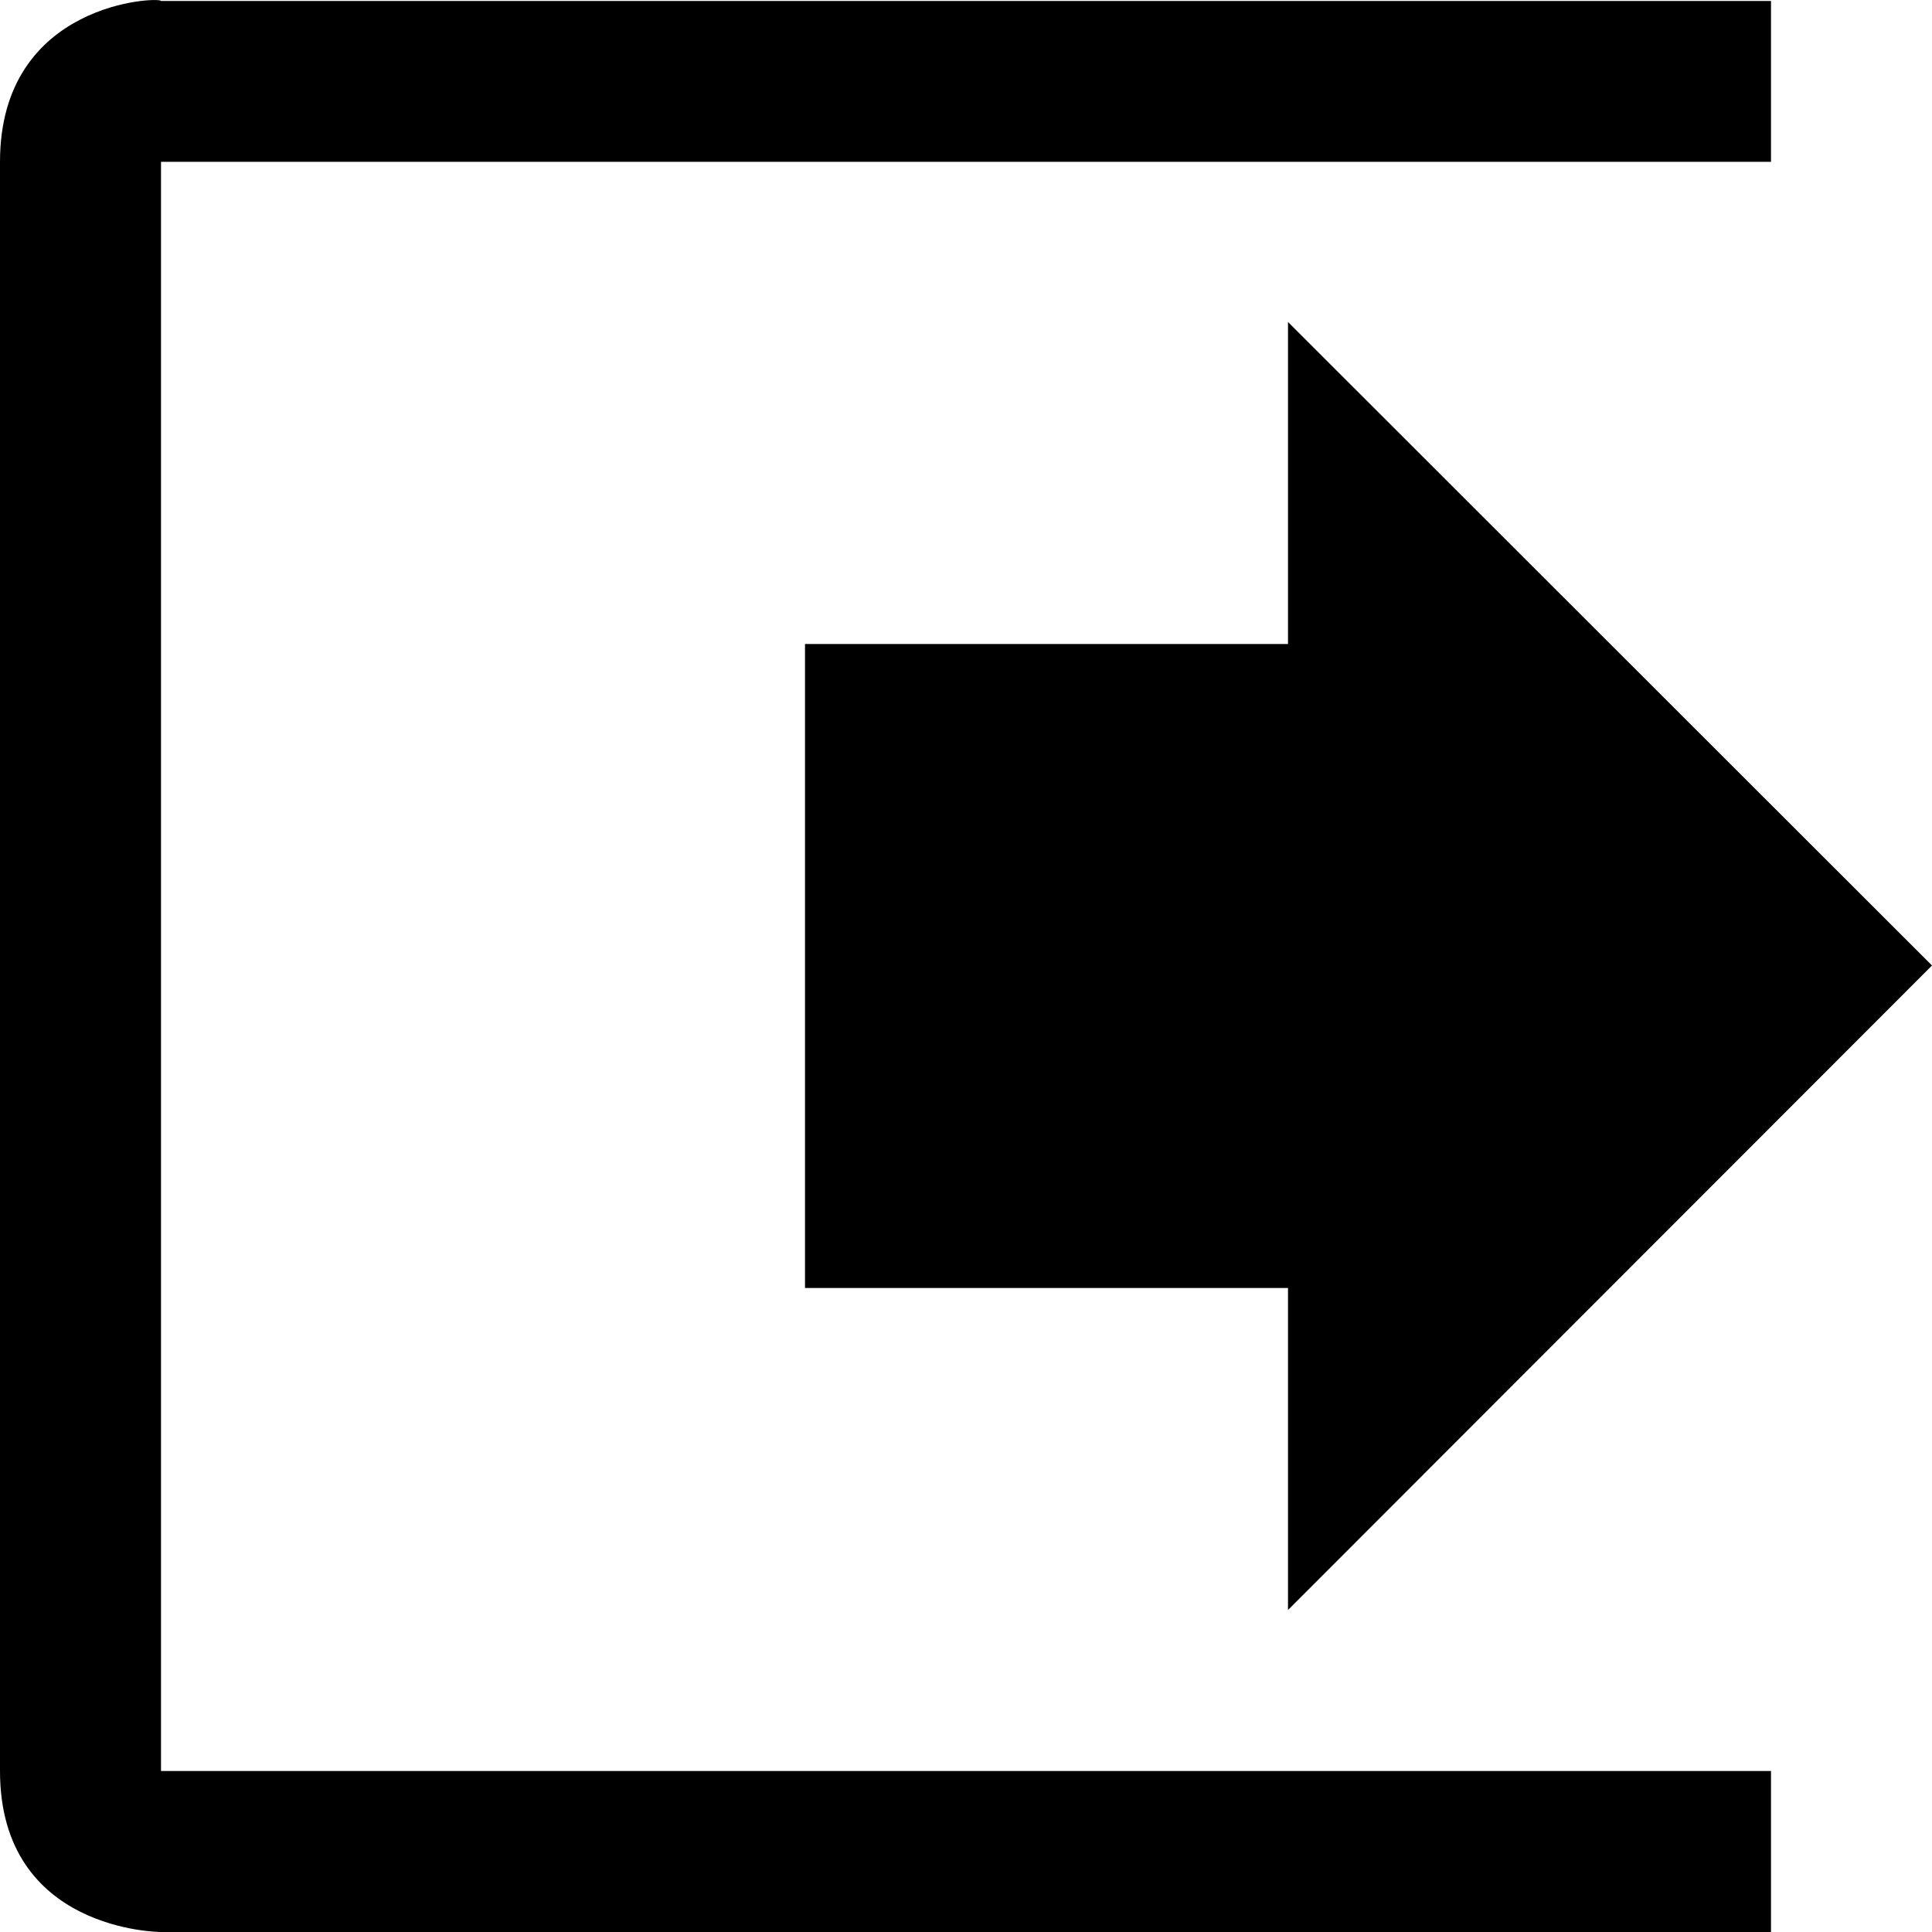 <?xml version="1.0" encoding="UTF-8"?>
<svg width="12px" height="12px" viewBox="0 0 12 12" version="1.1" xmlns="http://www.w3.org/2000/svg" xmlns:xlink="http://www.w3.org/1999/xlink">
    <defs></defs>
    <g id="web-app" stroke="none" stroke-width="1" fill="none" fill-rule="evenodd">
        <g id="logout" fill="#000000">
            <path d="M5,4 L8,4 L8,2 L12,5.997 L8,10 L8,8 L5,8 L5,4 Z M11,11 L11,12 L1,12 C1,12 0,12 0,11 L0,1.005 C0,0.006 1,-0.021 1,0.006 L11,0.006 L11,1.005 L1,1.005 L1,11 L11,11 Z" id="Shape"></path>
        </g>
    </g>
</svg>